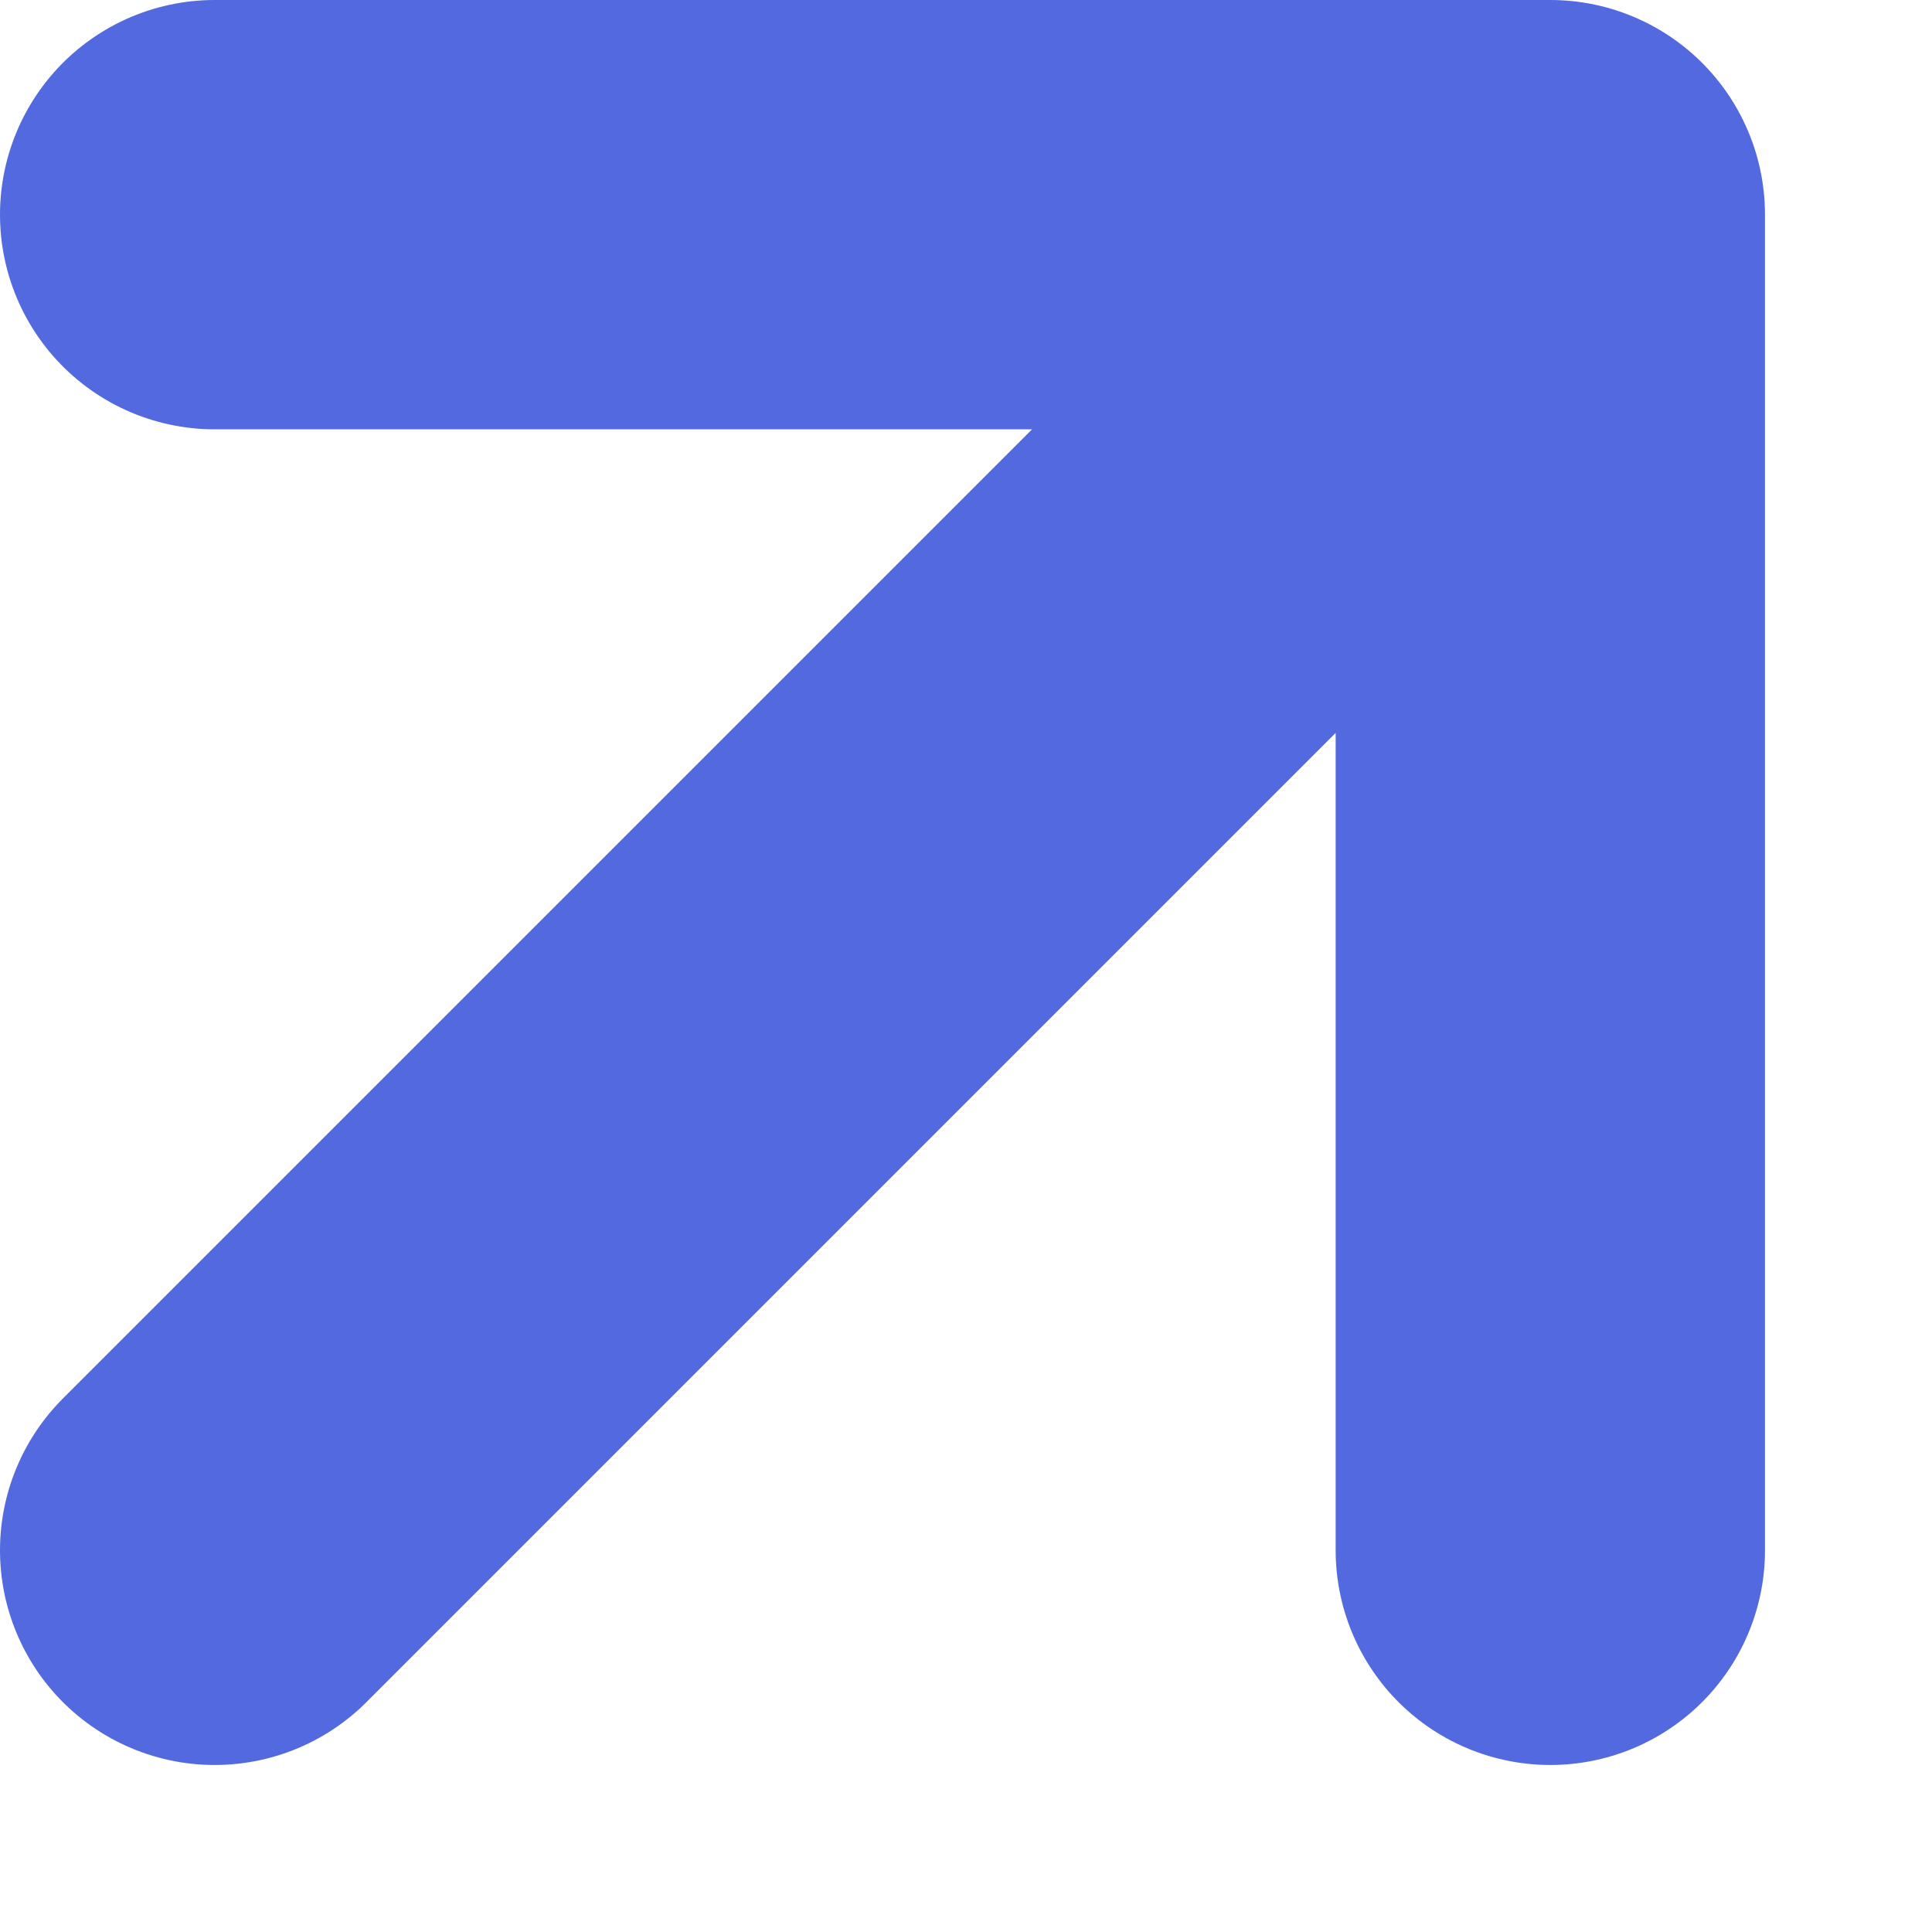 <svg width="9" height="9" viewBox="0 0 9 9" fill="none" xmlns="http://www.w3.org/2000/svg">
<path d="M1 7.222L7.222 1M7.222 1H1M7.222 1V7.222" stroke="#5369DF" stroke-width="2" stroke-linecap="round" stroke-linejoin="round"/>
</svg>
